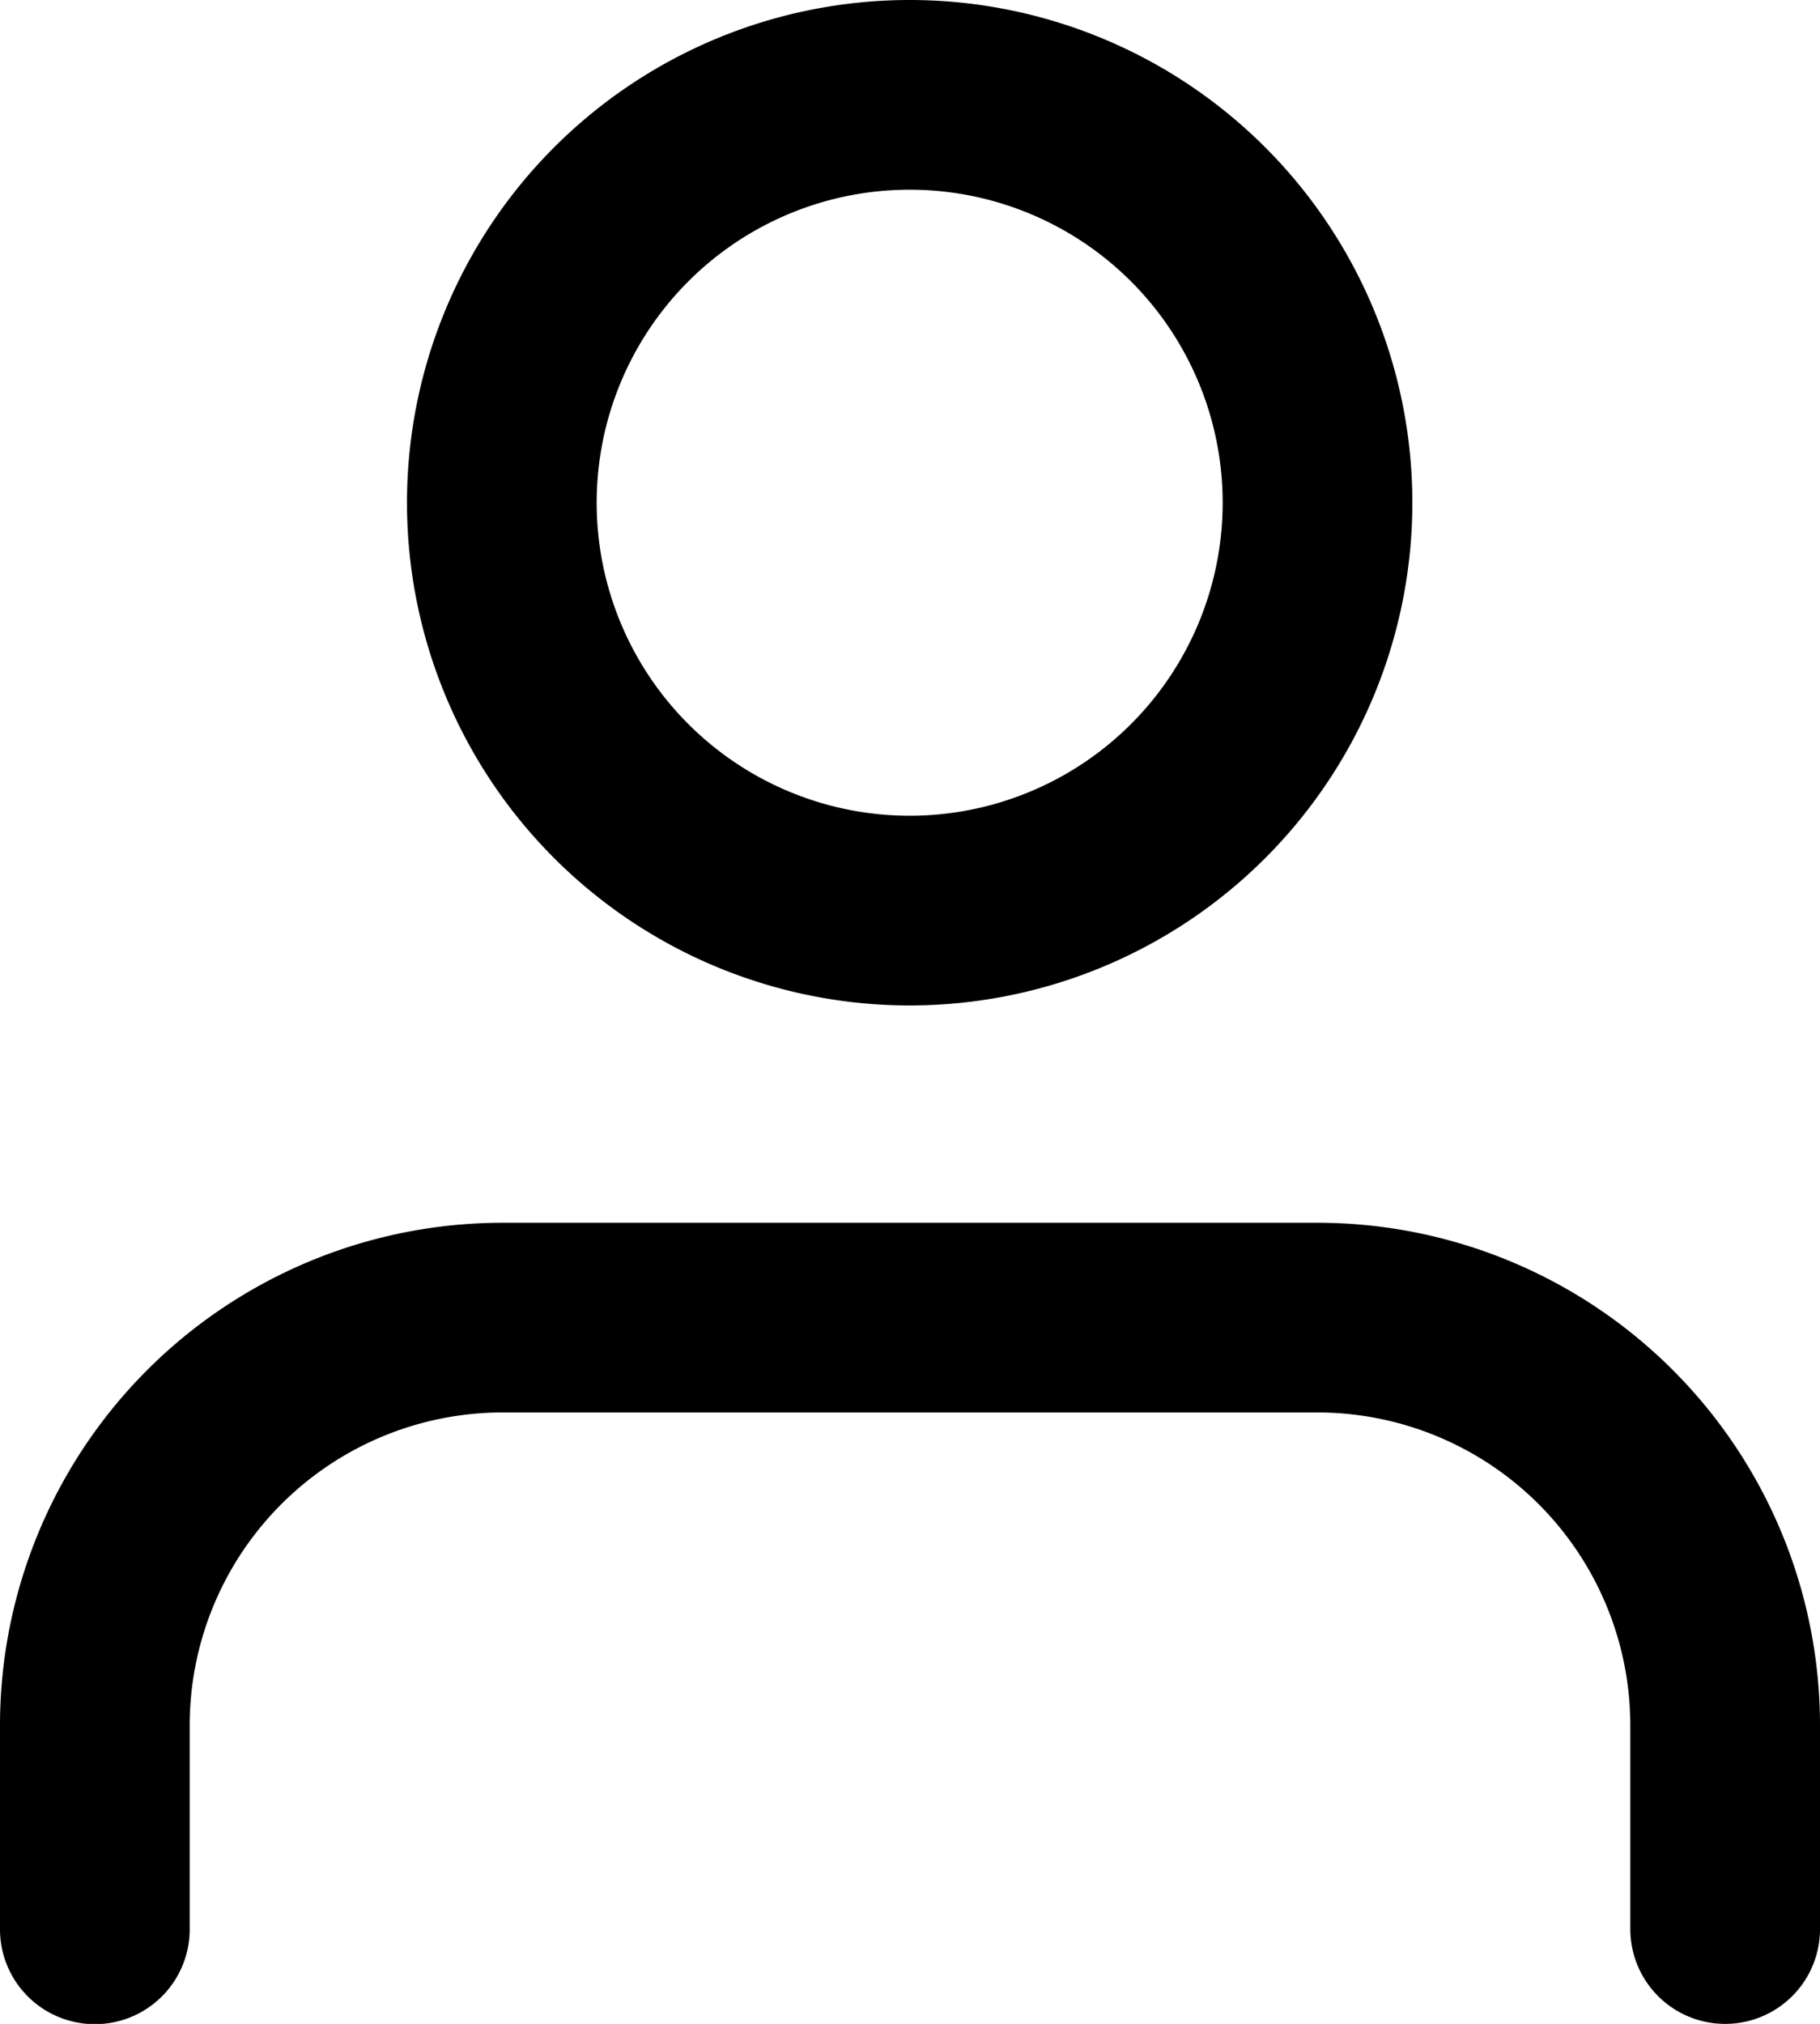 <svg xmlns="http://www.w3.org/2000/svg" width="19.189" height="21.337" viewBox="0 0 19.189 21.337">
  <g id="Icon_feather-user" data-name="Icon feather-user" transform="translate(1 1)">
    <path id="Path_8" data-name="Path 8" d="M23.189,28.946V26.8a4.3,4.3,0,0,0-4.3-4.3H10.3A4.3,4.3,0,0,0,6,26.8v2.149" transform="translate(-6 -9.609)" fill="none" stroke="#000" stroke-linecap="round" stroke-linejoin="round" stroke-width="2"/>
    <path id="Path_9" data-name="Path 9" d="M20.594,8.8a4.3,4.3,0,1,1-4.3-4.3A4.3,4.3,0,0,1,20.594,8.8Z" transform="translate(-7.703 -4.5)" fill="none" stroke="#000" stroke-linecap="round" stroke-linejoin="round" stroke-width="2"/>
  </g>
</svg>
